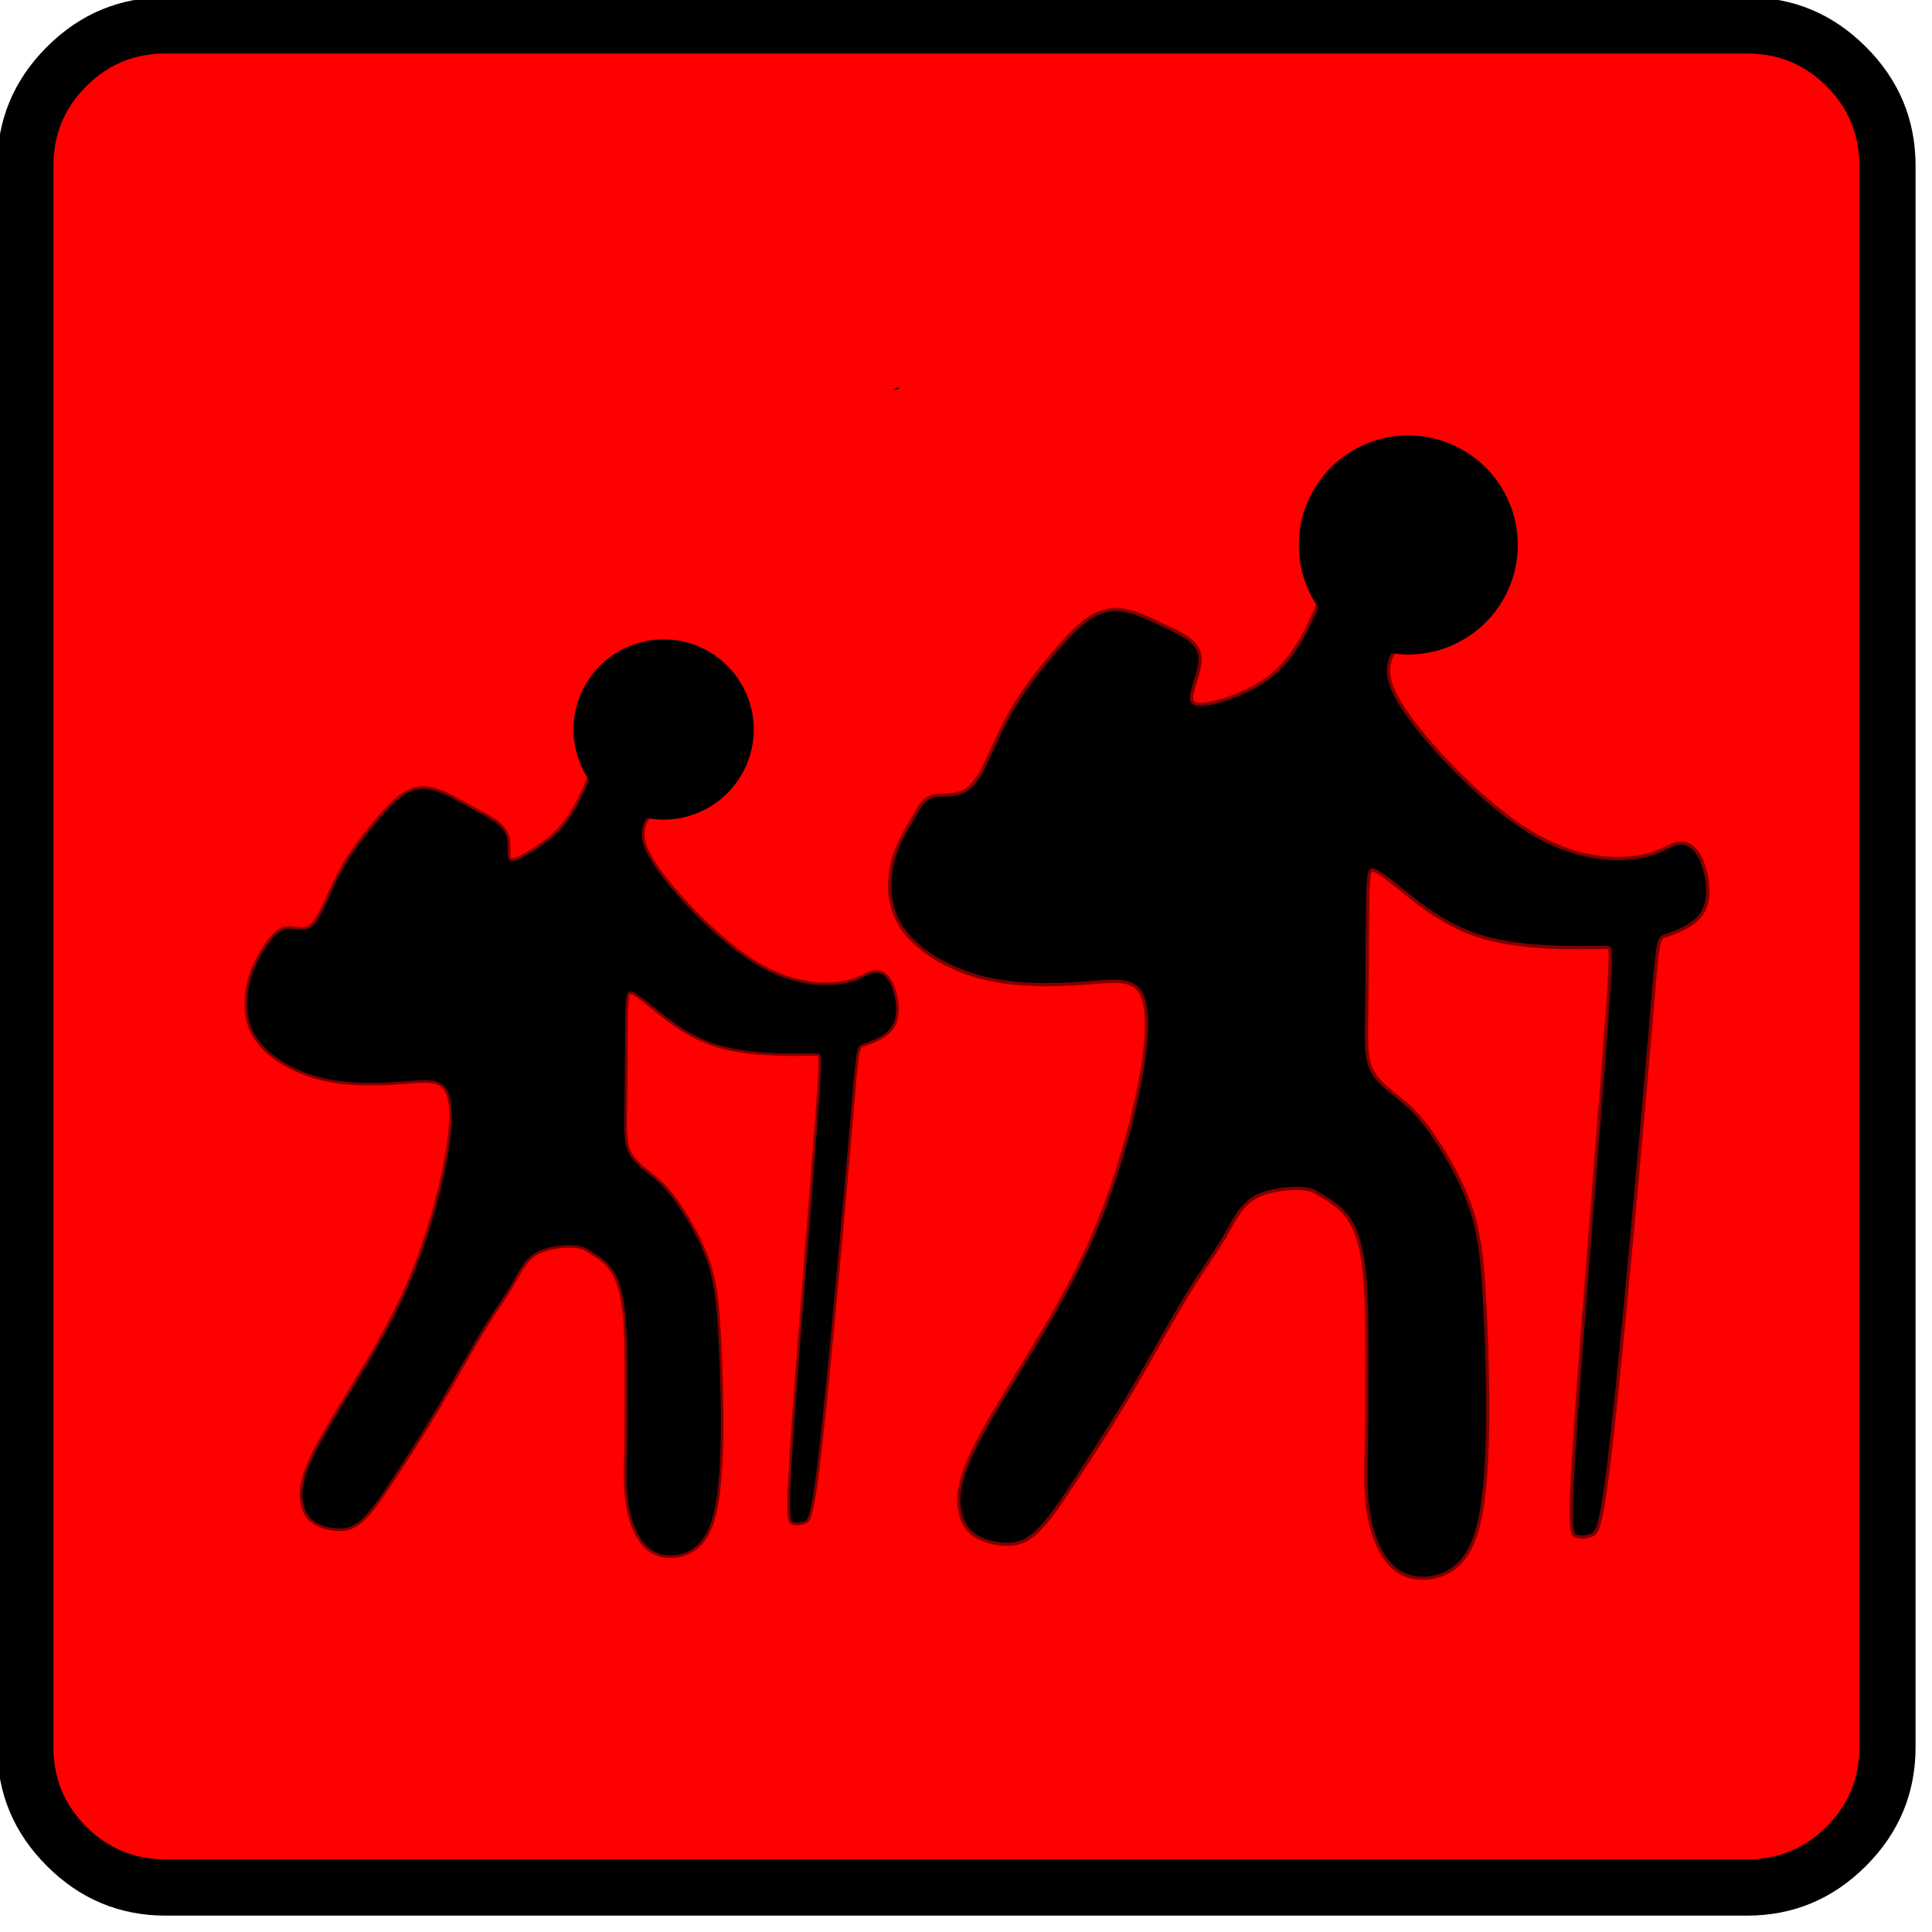 <?xml version="1.0" encoding="UTF-8" standalone="no"?>
<svg
   xml:space="preserve"
   width="20"
   height="20"
   version="1.1"
   id="svg8"
   sodipodi:docname="60201060732.svg"
   inkscape:version="1.3 (0e150ed6c4, 2023-07-21)"
   xmlns:inkscape="http://www.inkscape.org/namespaces/inkscape"
   xmlns:sodipodi="http://sodipodi.sourceforge.net/DTD/sodipodi-0.dtd"
   xmlns="http://www.w3.org/2000/svg"
   xmlns:svg="http://www.w3.org/2000/svg"><sodipodi:namedview
   id="namedview8"
   pagecolor="#ffffff"
   bordercolor="#000000"
   borderopacity="0.25"
   inkscape:showpageshadow="2"
   inkscape:pageopacity="0.0"
   inkscape:pagecheckerboard="0"
   inkscape:deskcolor="#d1d1d1"
   inkscape:zoom="16.307488"
   inkscape:cx="29.434331"
   inkscape:cy="16.52615"
   inkscape:window-width="1920"
   inkscape:window-height="1001"
   inkscape:window-x="3191"
   inkscape:window-y="-9"
   inkscape:window-maximized="1"
   inkscape:current-layer="svg8" />&#10;    <defs
   id="defs4">&#10;        <filter
   id="d"
   width="1.015"
   height="1.011"
   x="-0.007"
   y="-0.006"
   style="color-interpolation-filters:sRGB">&#10;            <feGaussianBlur
   stdDeviation=".264"
   id="feGaussianBlur1" />&#10;        </filter>&#10;        <filter
   id="a"
   width="1.015"
   height="1.011"
   x="-0.007"
   y="-0.006"
   style="color-interpolation-filters:sRGB">&#10;            <feGaussianBlur
   stdDeviation=".264"
   id="feGaussianBlur2" />&#10;        </filter>&#10;        <filter
   id="b"
   width="1.984"
   height="1.984"
   x="-0.492"
   y="-0.492"
   style="color-interpolation-filters:sRGB">&#10;            <feGaussianBlur
   stdDeviation=".04"
   id="feGaussianBlur3" />&#10;        </filter>&#10;        <filter
   id="c"
   width="1.984"
   height="1.984"
   x="-0.492"
   y="-0.492"
   style="color-interpolation-filters:sRGB">&#10;            <feGaussianBlur
   stdDeviation=".033"
   id="feGaussianBlur4" />&#10;        </filter>&#10;    </defs>&#10;    <g
   style="display:inline"
   id="g8"
   transform="matrix(1.339,0,0,1.339,-5.7312227e-5,-1.4902671e-4)">&#10;        <path
   d="m 97.796,57.98 h 352.122 c 10.291,0 19.123,3.68 26.493,11.04 7.37,7.359 11.056,16.177 11.056,26.453 v 351.584 c 0,10.275 -3.685,19.092 -11.056,26.452 -7.37,7.36 -16.202,11.039 -26.493,11.039 H 97.796 c -10.29,0 -19.122,-3.68 -26.492,-11.04 -7.37,-7.358 -11.056,-16.176 -11.056,-26.451 V 95.473 c 0,-10.276 3.685,-19.094 11.056,-26.452 7.37,-7.36 16.201,-11.04 26.492,-11.04"
   style="font-style:normal;font-weight:400;font-size:19.843px;font-family:icomoon;display:inline;opacity:1;vector-effect:none;fill:#ff0000;fill-opacity:1;fill-rule:nonzero;stroke:none;stroke-width:16.419;stroke-linecap:square;stroke-linejoin:bevel"
   transform="matrix(0.034,0,0,0.034,-1.906,-1.895)"
   id="path4" />&#10;        <g
   style="display:inline;opacity:1"
   id="g7">&#10;            <g
   transform="matrix(0.027,0,0,0.027,-0.23,-0.151)"
   id="g5">&#10;                <path
   d="m 362.751,151.5 c -1.31,3.808 -3.93,11.422 -6.462,17.45 -2.531,6.03 -4.973,10.472 -7.894,13.771 -2.921,3.3 -6.32,5.456 -10.703,7.263 -4.383,1.808 -9.748,3.267 -10.849,1.422 -1.101,-1.844 2.062,-6.992 1.71,-10.373 -0.354,-3.38 -4.224,-4.994 -8.352,-6.94 -4.127,-1.947 -8.508,-4.225 -12.657,-3.244 -4.15,0.98 -8.063,5.22 -11.923,9.787 -3.86,4.566 -7.665,9.458 -10.655,15.167 -2.99,5.708 -5.164,12.231 -8.045,15.005 -2.88,2.774 -6.468,1.8 -8.694,2.327 -2.227,0.528 -3.09,2.557 -4.504,5 -1.413,2.445 -3.376,5.304 -4.466,9.561 -1.09,4.257 -1.308,9.91 2.009,14.857 3.316,4.947 10.166,9.187 17.94,11.198 7.773,2.011 16.47,1.794 23.102,1.305 6.632,-0.49 11.199,-1.25 13.318,2.174 2.12,3.426 1.794,11.036 0,20.604 -1.794,9.567 -5.056,21.091 -9.079,31.202 -4.022,10.112 -8.806,18.81 -14.35,28.05 -5.546,9.242 -11.851,19.027 -15.004,25.768 -3.153,6.74 -3.153,10.437 -2.61,13.047 0.545,2.61 1.632,4.131 3.372,5.218 1.74,1.087 4.131,1.74 6.414,1.848 2.283,0.108 4.458,-0.327 6.958,-2.61 2.5,-2.283 5.327,-6.414 8.697,-11.524 3.37,-5.11 7.285,-11.198 10.655,-16.743 3.37,-5.545 6.197,-10.546 8.915,-15.33 2.718,-4.784 5.327,-9.35 7.828,-13.264 2.5,-3.914 4.893,-7.176 6.85,-10.546 1.956,-3.37 3.478,-6.85 6.632,-8.806 3.154,-1.958 7.937,-2.393 10.764,-2.283 2.827,0.109 3.697,0.761 5.436,1.848 1.74,1.087 4.35,2.61 6.197,5.437 1.848,2.827 2.935,6.958 3.479,12.503 0.543,5.545 0.543,12.503 0.543,19.352 0,6.85 0,13.59 -0.109,19.57 -0.108,5.98 -0.326,11.198 0.544,16.09 0.87,4.894 2.827,9.46 5.654,11.851 2.827,2.391 6.524,2.609 9.567,1.739 3.044,-0.87 5.436,-2.827 7.121,-6.034 1.685,-3.207 2.664,-7.664 3.262,-13.372 0.598,-5.708 0.815,-12.666 0.76,-20.874 -0.053,-8.21 -0.38,-17.667 -0.869,-25.06 -0.489,-7.394 -1.141,-12.721 -2.88,-17.94 -1.74,-5.218 -4.567,-10.328 -7.067,-14.297 -2.5,-3.968 -4.675,-6.795 -7.502,-9.296 -2.826,-2.5 -6.305,-4.675 -7.937,-7.719 -1.631,-3.044 -1.414,-6.958 -1.305,-14.351 0.109,-7.393 0.109,-18.265 0.217,-24.462 0.109,-6.198 0.326,-7.72 1.523,-7.61 1.197,0.108 3.371,1.847 7.285,5 3.914,3.153 9.567,7.72 17.178,10.111 7.61,2.391 17.178,2.609 22.505,2.609 5.327,0 6.415,-0.218 7.067,0.11 0.652,0.326 0.87,1.196 -0.816,23.375 -1.686,22.18 -5.273,65.667 -6.74,87.738 -1.468,22.07 -0.815,22.723 0.109,22.994 0.924,0.271 2.12,0.163 3.207,-0.272 1.086,-0.435 2.065,-1.196 4.565,-23.865 2.5,-22.668 6.523,-67.242 8.427,-89.585 1.903,-22.343 1.686,-22.452 3.86,-23.213 2.174,-0.761 6.74,-2.175 8.48,-5.599 1.739,-3.424 0.652,-8.86 -0.87,-11.796 -1.522,-2.936 -3.479,-3.37 -5.436,-2.719 -1.958,0.653 -3.915,2.392 -9.242,3.044 -5.327,0.653 -14.024,0.218 -24.19,-6.06 -10.165,-6.279 -21.798,-18.4 -27.56,-26.446 -5.764,-8.046 -5.655,-12.014 -2.285,-16.5 3.371,-4.485 10.003,-9.486 11.308,-13.943 1.305,-4.457 -2.718,-8.37 -7.12,-11.035 -4.404,-2.664 -9.188,-4.077 -11.58,-4.784 -2.393,-0.707 -2.393,-0.707 -3.703,3.1 z"
   style="mix-blend-mode:normal;fill:#000000;fill-opacity:1;stroke:#000000;stroke-width:1.5;stroke-linecap:round;stroke-linejoin:bevel;stroke-dasharray:none;stroke-opacity:0.502;paint-order:markers stroke fill;filter:url(#a)"
   transform="matrix(1.256,0,0,1.256,-61,-33.698)"
   id="path5" />&#10;                <circle
   cx="411.763"
   cy="161.641"
   r="15.85"
   style="fill:#000000;fill-opacity:1;stroke:#000000;stroke-width:31.009;stroke-linecap:round;stroke-linejoin:bevel;stroke-dasharray:none;stroke-opacity:1;paint-order:stroke markers fill;filter:url(#b)"
   id="circle5" />&#10;            </g>&#10;            <g
   transform="matrix(0.027,0,0,0.027,-0.123,-0.151)"
   id="g6">&#10;                <circle
   cx="194.583"
   cy="214.48"
   r="13.047"
   style="fill:#000000;fill-opacity:1;stroke:#000000;stroke-width:25.525;stroke-linecap:round;stroke-linejoin:bevel;stroke-dasharray:none;stroke-opacity:1;paint-order:normal;filter:url(#c)"
   id="circle6" />&#10;                <path
   d="m 179.574,211.764 c -1.31,3.807 -3.93,11.421 -6.461,17.45 -2.532,6.029 -4.974,10.471 -8.144,13.9 -3.17,3.43 -7.067,5.846 -9.893,7.412 -2.825,1.567 -4.579,2.284 -4.999,0.859 -0.42,-1.425 0.495,-4.993 -1.135,-7.713 -1.63,-2.72 -5.806,-4.593 -10.366,-7.088 -4.559,-2.495 -9.5,-5.613 -13.93,-5.052 -4.428,0.56 -8.342,4.8 -12.202,9.367 -3.86,4.566 -7.665,9.459 -10.655,15.167 -2.99,5.708 -5.164,12.231 -7.664,14.569 -2.5,2.337 -5.326,0.49 -7.773,0.978 -2.447,0.49 -4.513,3.316 -6.307,6.197 -1.794,2.881 -3.316,5.817 -4.186,10.112 -0.87,4.295 -1.087,9.948 2.23,14.895 3.317,4.946 10.166,9.186 17.94,11.197 7.773,2.012 16.47,1.794 23.103,1.305 6.632,-0.49 11.198,-1.25 13.317,2.175 2.12,3.425 1.794,11.035 0,20.603 -1.794,9.567 -5.056,21.092 -9.078,31.203 -4.023,10.11 -8.807,18.808 -14.352,28.05 -5.545,9.241 -11.85,19.026 -15.003,25.767 -3.153,6.741 -3.153,10.438 -2.609,13.047 0.544,2.61 1.631,4.131 3.371,5.218 1.74,1.087 4.132,1.74 6.415,1.848 2.283,0.108 4.457,-0.326 6.957,-2.61 2.5,-2.283 5.327,-6.414 8.697,-11.524 3.37,-5.11 7.285,-11.198 10.655,-16.743 3.37,-5.545 6.197,-10.546 8.915,-15.33 2.718,-4.783 5.328,-9.35 7.828,-13.264 2.5,-3.914 4.893,-7.175 6.85,-10.546 1.957,-3.37 3.479,-6.849 6.632,-8.806 3.154,-1.957 7.937,-2.392 10.764,-2.283 2.827,0.11 3.697,0.761 5.437,1.849 1.74,1.087 4.348,2.609 6.196,5.436 1.848,2.827 2.935,6.958 3.479,12.503 0.543,5.545 0.543,12.503 0.543,19.352 0,6.85 0,13.59 -0.109,19.57 -0.108,5.98 -0.326,11.198 0.544,16.091 0.87,4.893 2.827,9.459 5.654,11.85 2.828,2.392 6.524,2.609 9.568,1.74 3.044,-0.87 5.435,-2.828 7.12,-6.035 1.685,-3.207 2.664,-7.664 3.262,-13.372 0.598,-5.708 0.815,-12.666 0.761,-20.874 -0.054,-8.209 -0.38,-17.667 -0.87,-25.06 -0.489,-7.394 -1.141,-12.72 -2.88,-17.94 -1.74,-5.218 -4.566,-10.328 -7.067,-14.296 -2.5,-3.969 -4.675,-6.795 -7.501,-9.296 -2.827,-2.501 -6.306,-4.675 -7.938,-7.72 -1.631,-3.044 -1.414,-6.958 -1.305,-14.35 0.109,-7.394 0.109,-18.266 0.218,-24.463 0.108,-6.197 0.326,-7.72 1.522,-7.61 1.197,0.108 3.371,1.848 7.285,5 3.914,3.154 9.568,7.72 17.178,10.111 7.61,2.392 17.178,2.61 22.505,2.609 5.328,0 6.415,-0.218 7.067,0.11 0.652,0.326 0.87,1.196 -0.816,23.375 -1.685,22.18 -5.273,65.667 -6.74,87.738 -1.468,22.07 -0.815,22.723 0.109,22.994 0.924,0.272 2.12,0.163 3.207,-0.272 1.087,-0.435 2.065,-1.196 4.566,-23.864 2.5,-22.669 6.523,-67.243 8.426,-89.586 1.903,-22.343 1.686,-22.451 3.86,-23.213 2.174,-0.761 6.74,-2.175 8.48,-5.599 1.74,-3.424 0.652,-8.86 -0.87,-11.796 -1.521,-2.936 -3.478,-3.37 -5.436,-2.718 -1.957,0.652 -3.914,2.391 -9.241,3.044 -5.327,0.652 -14.025,0.217 -24.19,-6.061 -10.166,-6.278 -21.799,-18.4 -27.562,-26.446 -5.763,-8.046 -5.654,-12.014 -2.283,-16.5 3.37,-4.485 10.002,-9.486 11.307,-13.943 1.305,-4.457 -2.717,-8.37 -7.12,-11.035 -4.404,-2.664 -9.187,-4.077 -11.58,-4.784 -2.392,-0.707 -2.392,-0.707 -3.703,3.1 z"
   style="mix-blend-mode:normal;fill:#000000;fill-opacity:1;stroke:#000000;stroke-width:1.5;stroke-linecap:round;stroke-linejoin:bevel;stroke-dasharray:none;stroke-opacity:0.502;paint-order:markers stroke fill;filter:url(#d)"
   id="path6" />&#10;            </g>&#10;        </g>&#10;        <path
   d="m 260.781,143.799 c -0.317,0.083 -0.646,0.1 -0.96,0.197 -0.207,0.103 -0.47,0.136 -0.622,0.309 -0.188,0.213 0.6,0.07 0.852,-0.06 0.286,-0.15 0.484,-0.298 0.73,-0.446 z"
   style="font-style:normal;font-weight:400;font-size:17.008px;font-family:icomoon;opacity:1;vector-effect:none;fill:#000000;fill-opacity:1;fill-rule:nonzero;stroke:none;stroke-width:18.966;stroke-linecap:square;stroke-linejoin:bevel"
   transform="matrix(0.034,0,0,0.034,-1.906,-1.895)"
   id="path7" />&#10;        <path
   d="m 93.766,55.117 c -10.508,0 -19.523,3.764 -27.05,11.29 -7.525,7.525 -11.288,16.541 -11.288,27.05 v 359.53 c 0,10.507 3.763,19.524 11.289,27.05 7.526,7.526 16.541,11.29 27.049,11.29 h 359.53 c 10.51,0 19.526,-3.764 27.052,-11.29 7.525,-7.526 11.287,-16.543 11.287,-27.05 V 93.456 c 0,-10.509 -3.762,-19.525 -11.287,-27.05 -7.526,-7.526 -16.542,-11.29 -27.051,-11.29 z m 0,12.78 h 359.53 c 7.102,0 13.135,2.486 18.104,7.455 4.97,4.969 7.455,11.004 7.455,18.105 v 359.53 c 0,7.099 -2.486,13.135 -7.455,18.105 -4.969,4.97 -11.002,7.453 -18.103,7.453 H 93.766 c -7.1,0 -13.134,-2.483 -18.104,-7.453 -4.97,-4.97 -7.455,-11.006 -7.455,-18.106 V 93.457 c 0,-7.1 2.485,-13.136 7.455,-18.105 4.97,-4.97 11.004,-7.456 18.104,-7.456 z"
   style="font-style:normal;font-weight:400;font-size:17.008px;font-family:icomoon;opacity:1;vector-effect:none;fill:#000000;fill-opacity:1;fill-rule:nonzero;stroke:none;stroke-width:18.966;stroke-linecap:square;stroke-linejoin:bevel"
   transform="matrix(0.034,0,0,0.034,-1.906,-1.895)"
   id="path8" />&#10;    </g>&#10;</svg>
